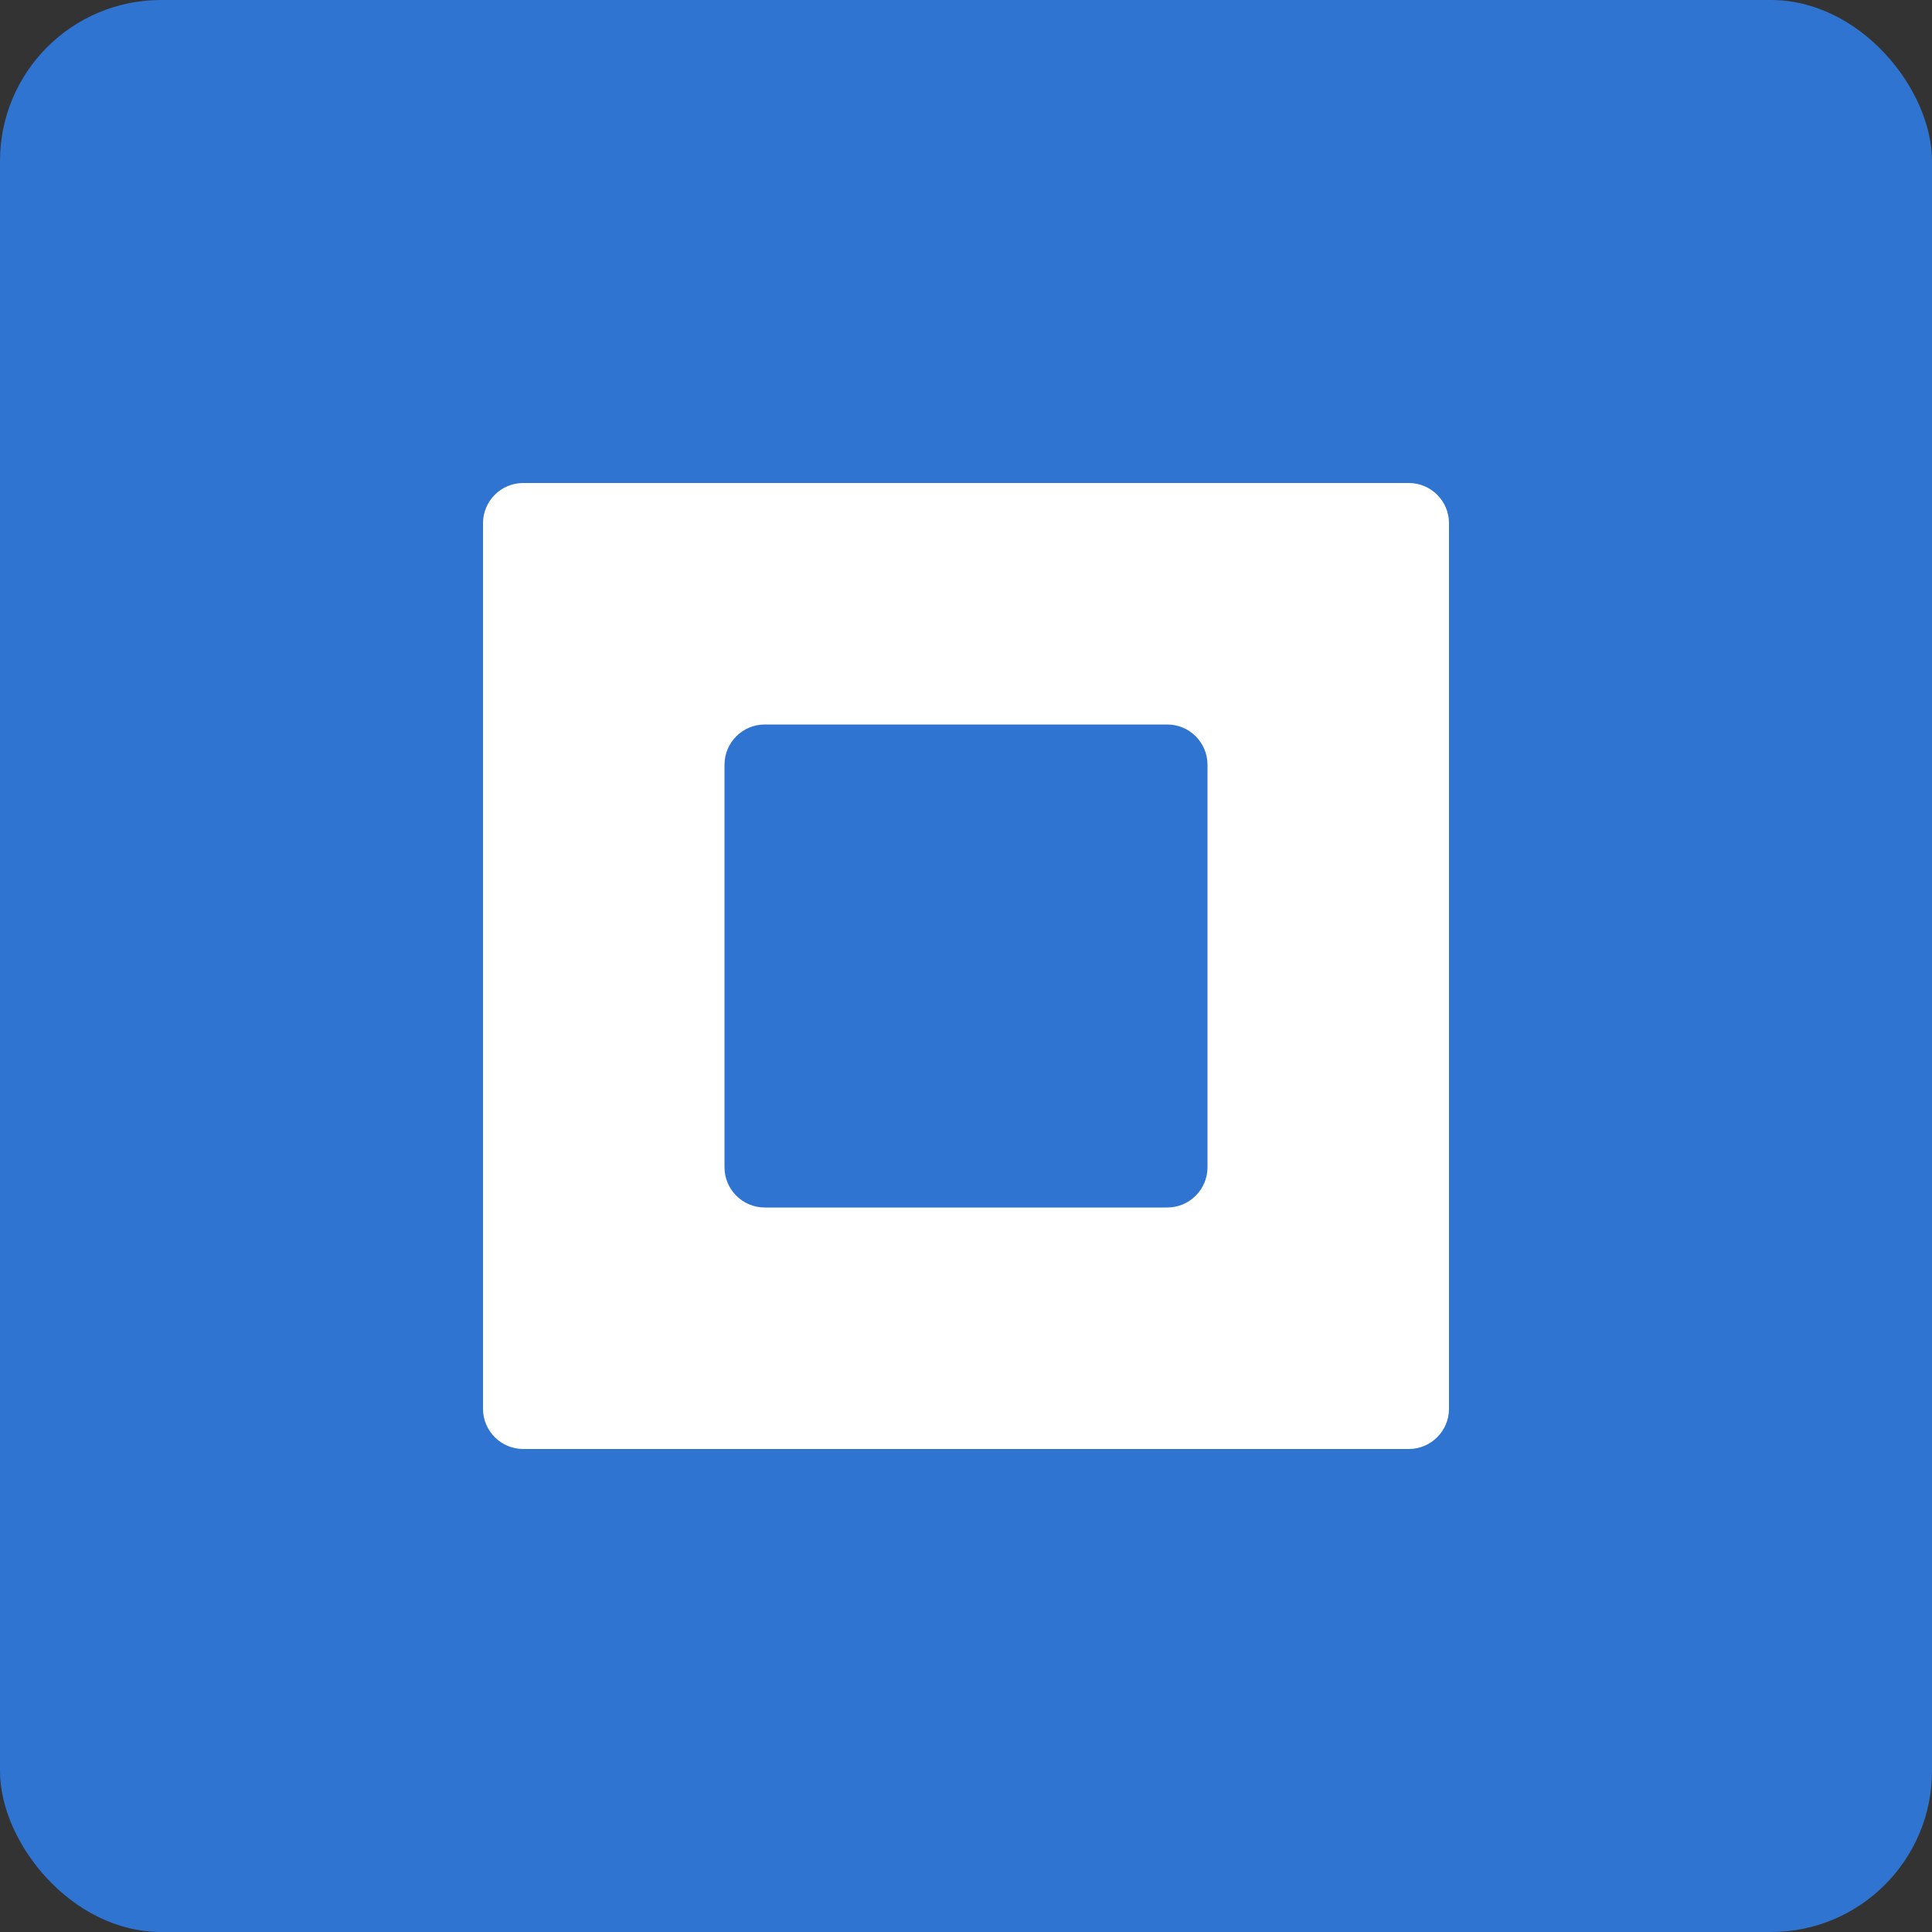 
<svg xmlns="http://www.w3.org/2000/svg" viewBox="0 0 24 24" width="100%" height="100%" fill="#1A73E8">
  <rect x="0" y="0" width="24" height="24" fill="#333333" stroke="none"/>
  <rect width="24" height="24" rx="2" fill="#2F74D0"/>
  <path d="M6 6.5C6 6.224 6.224 6 6.5 6H17.5C17.776 6 18 6.224 18 6.5V17.5C18 17.776 17.776 18 17.5 18H6.5C6.224 18 6 17.776 6 17.5V6.5Z" fill="white"/>
  <path d="M9 9.5C9 9.224 9.224 9 9.5 9H14.5C14.776 9 15 9.224 15 9.5V14.5C15 14.776 14.776 15 14.5 15H9.5C9.224 15 9 14.776 9 14.5V9.5Z" fill="#2F74D0"/>
</svg>
